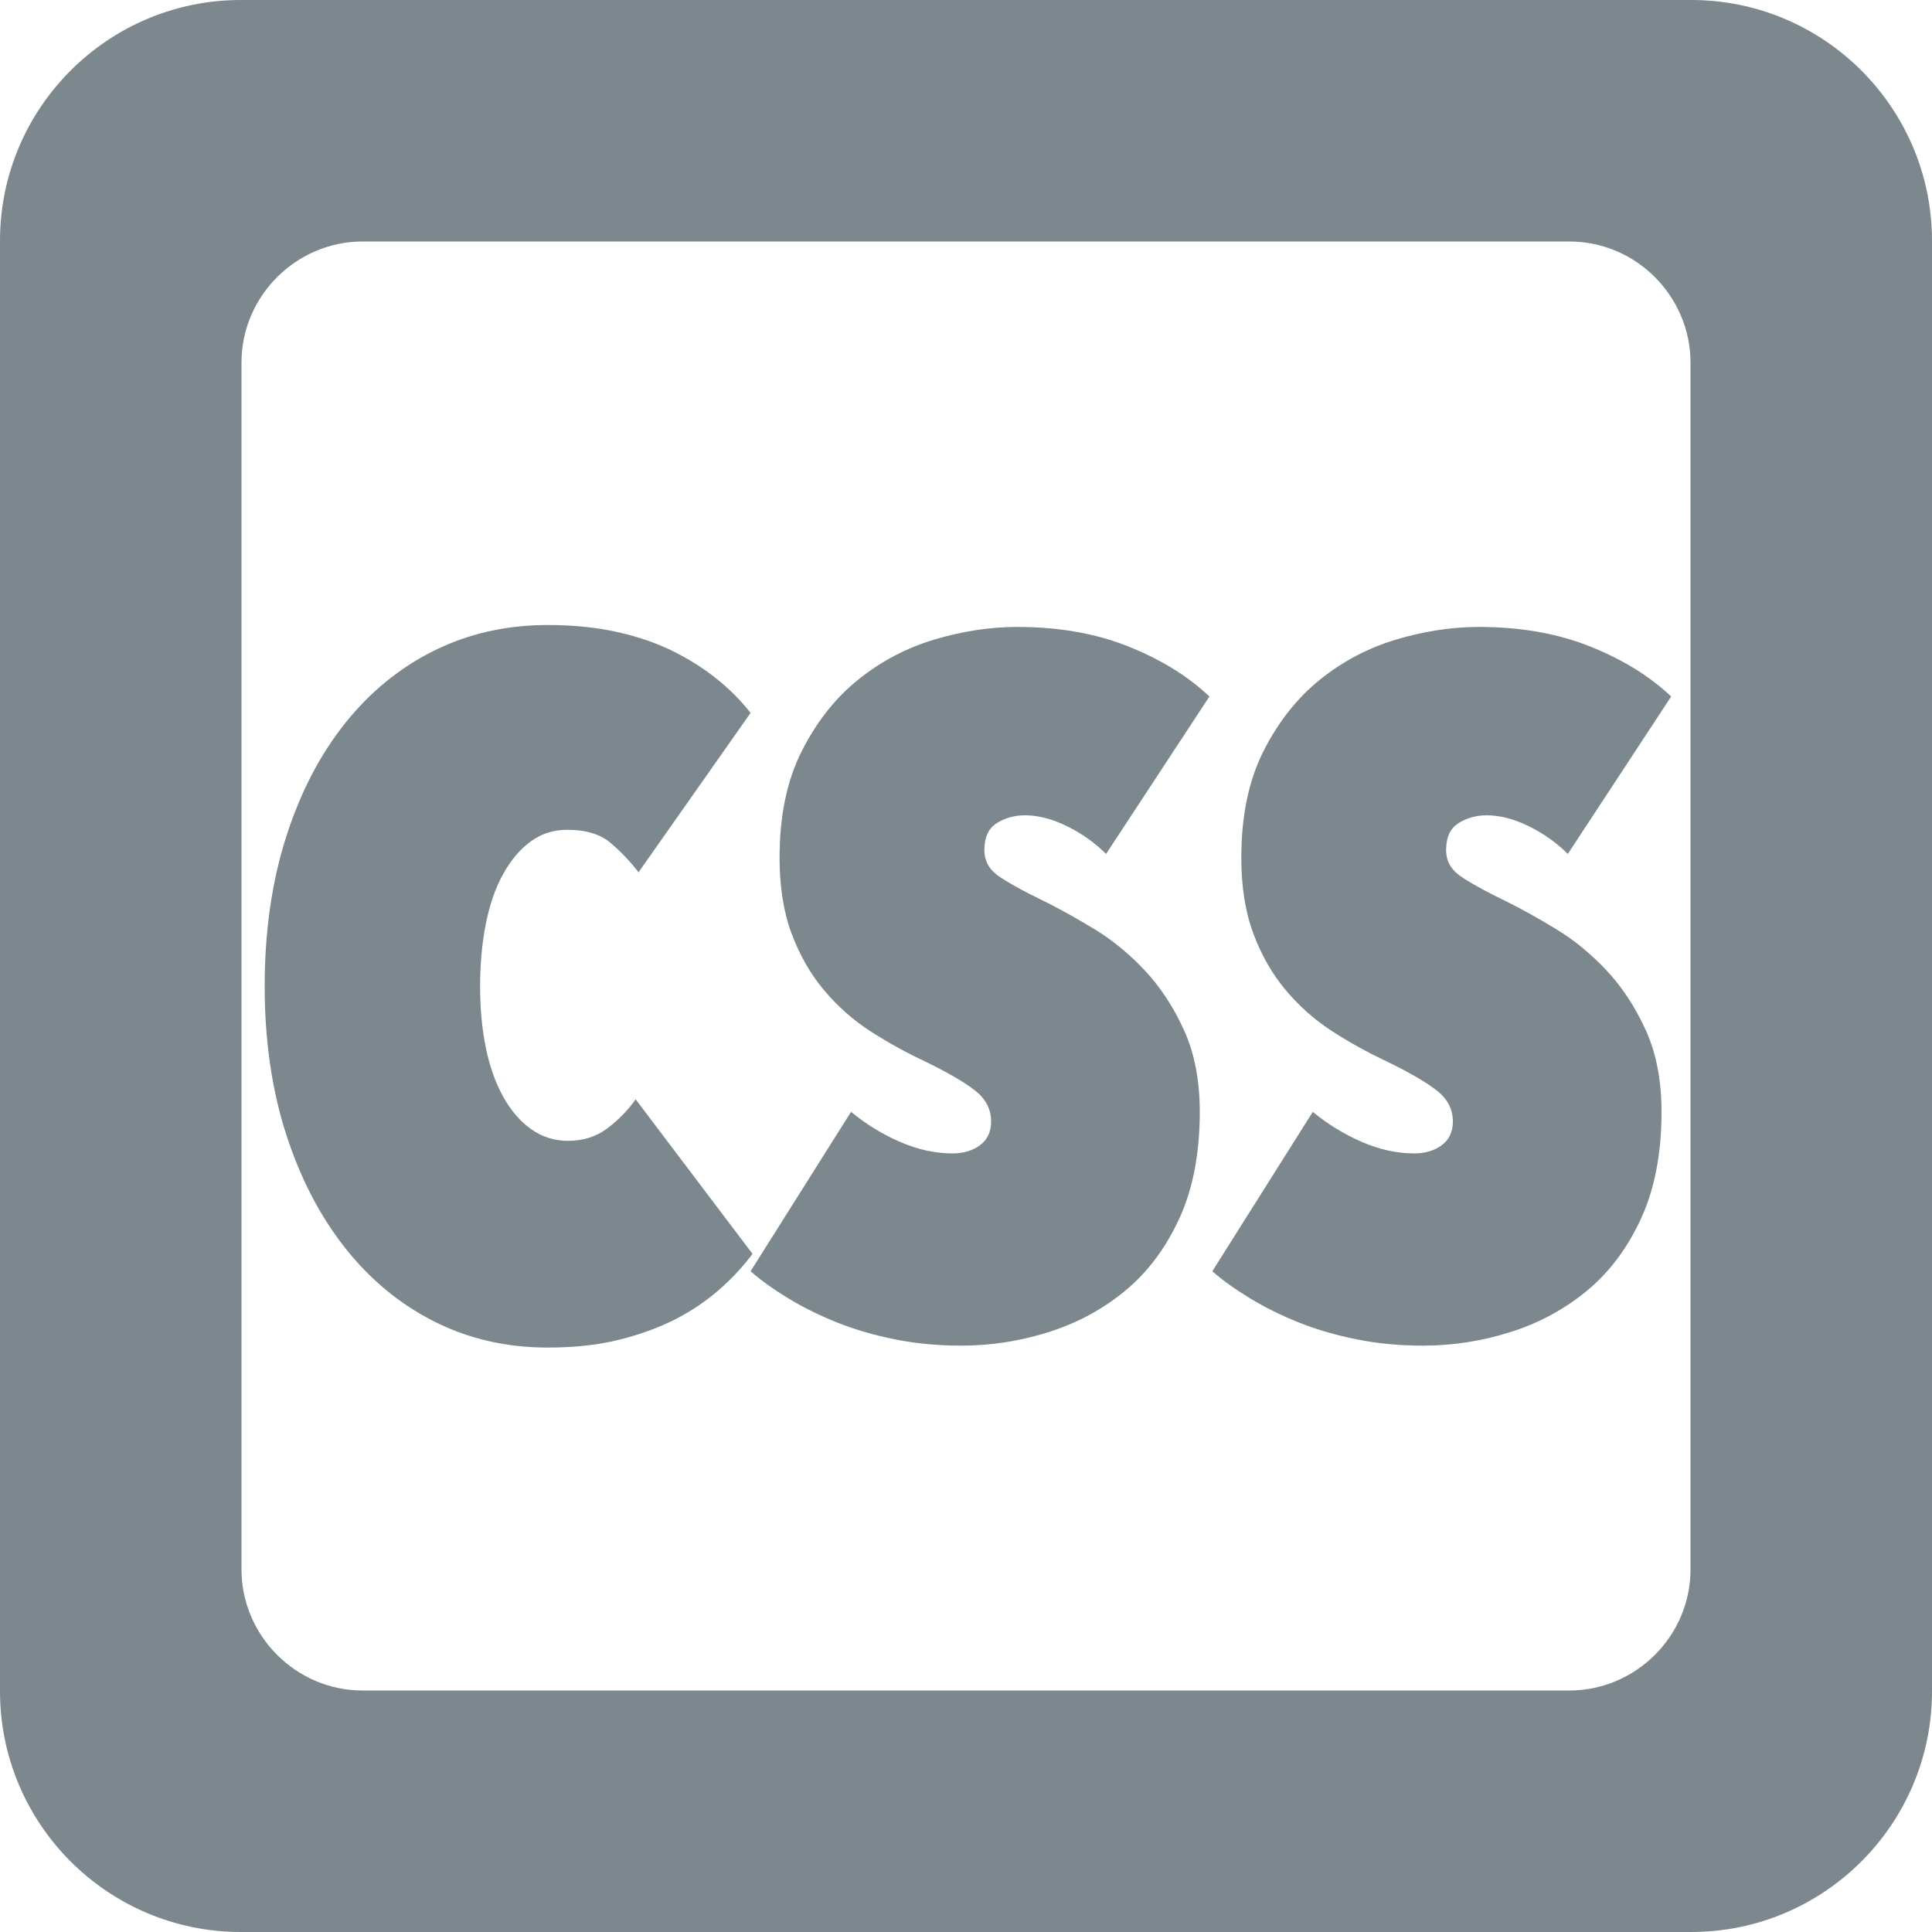 <?xml version="1.0" encoding="UTF-8" standalone="no"?>
<svg width="16px" height="16px" viewBox="0 0 16 16" version="1.1" xmlns="http://www.w3.org/2000/svg" xmlns:xlink="http://www.w3.org/1999/xlink">
    <!-- Generator: sketchtool 3.7.1 (28215) - http://www.bohemiancoding.com/sketch -->
    <title>F272293A-A045-43C8-AB06-4FFB81865735</title>
    <desc>Created with sketchtool.</desc>
    <defs></defs>
    <g id="Page-1" stroke="none" stroke-width="1" fill="none" fill-rule="evenodd">
        <g id="audit_example_minimized_clear_background" transform="translate(-145, -10861)" fill="#7C888D">
            <g id="11" transform="translate(130, 10356)">
                <g id="8" transform="translate(0, 362)">
                    <g id="table" transform="translate(0, 48)">
                        <g id="icons" transform="translate(15, 56)">
                            <path d="M0,40.994 C0,39.893 0.895,39 1.994,39 L14.006,39 C15.107,39 16,39.895 16,40.994 L16,53.006 C16,54.107 15.105,55 14.006,55 L1.994,55 C0.893,55 0,54.105 0,53.006 L0,40.994 Z M2,42.002 C2,41.449 2.456,41 3.002,41 L12.998,41 C13.551,41 14,41.456 14,42.002 L14,51.998 C14,52.551 13.544,53 12.998,53 L3.002,53 C2.449,53 2,52.544 2,51.998 L2,42.002 Z M2.192,47.168 C2.192,46.715 2.251,46.304 2.368,45.936 C2.485,45.568 2.648,45.253 2.856,44.992 C3.064,44.731 3.311,44.529 3.596,44.388 C3.881,44.247 4.195,44.176 4.536,44.176 C4.749,44.176 4.944,44.196 5.12,44.236 C5.296,44.276 5.452,44.331 5.588,44.4 C5.724,44.469 5.844,44.547 5.948,44.632 C6.052,44.717 6.141,44.808 6.216,44.904 L5.288,46.224 C5.219,46.133 5.141,46.052 5.056,45.98 C4.971,45.908 4.851,45.872 4.696,45.872 C4.584,45.872 4.484,45.904 4.396,45.968 C4.308,46.032 4.232,46.121 4.168,46.236 C4.104,46.351 4.056,46.488 4.024,46.648 C3.992,46.808 3.976,46.981 3.976,47.168 C3.976,47.355 3.992,47.525 4.024,47.68 C4.056,47.835 4.104,47.969 4.168,48.084 C4.232,48.199 4.309,48.288 4.4,48.352 C4.491,48.416 4.592,48.448 4.704,48.448 C4.832,48.448 4.943,48.412 5.036,48.34 C5.129,48.268 5.205,48.189 5.264,48.104 L6.232,49.384 C6.152,49.491 6.059,49.591 5.952,49.684 C5.845,49.777 5.724,49.859 5.588,49.928 C5.452,49.997 5.297,50.053 5.124,50.096 C4.951,50.139 4.755,50.16 4.536,50.16 C4.195,50.16 3.881,50.088 3.596,49.944 C3.311,49.8 3.064,49.596 2.856,49.332 C2.648,49.068 2.485,48.753 2.368,48.388 C2.251,48.023 2.192,47.616 2.192,47.168 Z M7.96,50.144 C7.768,50.144 7.585,50.127 7.412,50.092 C7.239,50.057 7.079,50.011 6.932,49.952 C6.785,49.893 6.651,49.827 6.528,49.752 C6.405,49.677 6.301,49.603 6.216,49.528 L7.048,48.208 C7.171,48.309 7.305,48.392 7.452,48.456 C7.599,48.52 7.744,48.552 7.888,48.552 C7.979,48.552 8.055,48.529 8.116,48.484 C8.177,48.439 8.208,48.373 8.208,48.288 C8.208,48.187 8.164,48.101 8.076,48.032 C7.988,47.963 7.851,47.883 7.664,47.792 C7.504,47.717 7.352,47.633 7.208,47.54 C7.064,47.447 6.936,47.333 6.824,47.2 C6.712,47.067 6.623,46.911 6.556,46.732 C6.489,46.553 6.456,46.344 6.456,46.104 C6.456,45.757 6.517,45.463 6.64,45.22 C6.763,44.977 6.919,44.78 7.108,44.628 C7.297,44.476 7.508,44.365 7.74,44.296 C7.972,44.227 8.2,44.192 8.424,44.192 C8.765,44.192 9.071,44.245 9.34,44.352 C9.609,44.459 9.835,44.597 10.016,44.768 L9.16,46.072 C9.069,45.981 8.963,45.905 8.84,45.844 C8.717,45.783 8.6,45.752 8.488,45.752 C8.403,45.752 8.325,45.773 8.256,45.816 C8.187,45.859 8.152,45.933 8.152,46.04 C8.152,46.125 8.188,46.195 8.26,46.248 C8.332,46.301 8.472,46.379 8.68,46.48 C8.797,46.539 8.928,46.612 9.072,46.7 C9.216,46.788 9.352,46.9 9.48,47.036 C9.608,47.172 9.716,47.336 9.804,47.528 C9.892,47.72 9.936,47.947 9.936,48.208 C9.936,48.549 9.88,48.843 9.768,49.088 C9.656,49.333 9.507,49.533 9.32,49.688 C9.133,49.843 8.921,49.957 8.684,50.032 C8.447,50.107 8.205,50.144 7.96,50.144 Z M11.784,50.144 C11.592,50.144 11.409,50.127 11.236,50.092 C11.063,50.057 10.903,50.011 10.756,49.952 C10.609,49.893 10.475,49.827 10.352,49.752 C10.229,49.677 10.125,49.603 10.04,49.528 L10.872,48.208 C10.995,48.309 11.129,48.392 11.276,48.456 C11.423,48.52 11.568,48.552 11.712,48.552 C11.803,48.552 11.879,48.529 11.94,48.484 C12.001,48.439 12.032,48.373 12.032,48.288 C12.032,48.187 11.988,48.101 11.9,48.032 C11.812,47.963 11.675,47.883 11.488,47.792 C11.328,47.717 11.176,47.633 11.032,47.54 C10.888,47.447 10.76,47.333 10.648,47.2 C10.536,47.067 10.447,46.911 10.38,46.732 C10.313,46.553 10.28,46.344 10.28,46.104 C10.28,45.757 10.341,45.463 10.464,45.22 C10.587,44.977 10.743,44.78 10.932,44.628 C11.121,44.476 11.332,44.365 11.564,44.296 C11.796,44.227 12.024,44.192 12.248,44.192 C12.589,44.192 12.895,44.245 13.164,44.352 C13.433,44.459 13.659,44.597 13.84,44.768 L12.984,46.072 C12.893,45.981 12.787,45.905 12.664,45.844 C12.541,45.783 12.424,45.752 12.312,45.752 C12.227,45.752 12.149,45.773 12.08,45.816 C12.011,45.859 11.976,45.933 11.976,46.04 C11.976,46.125 12.012,46.195 12.084,46.248 C12.156,46.301 12.296,46.379 12.504,46.48 C12.621,46.539 12.752,46.612 12.896,46.7 C13.04,46.788 13.176,46.9 13.304,47.036 C13.432,47.172 13.54,47.336 13.628,47.528 C13.716,47.72 13.76,47.947 13.76,48.208 C13.76,48.549 13.704,48.843 13.592,49.088 C13.48,49.333 13.331,49.533 13.144,49.688 C12.957,49.843 12.745,49.957 12.508,50.032 C12.271,50.107 12.029,50.144 11.784,50.144 Z" id="icn_css"></path>
                        </g>
                    </g>
                </g>
            </g>
        </g>
    </g>
</svg>